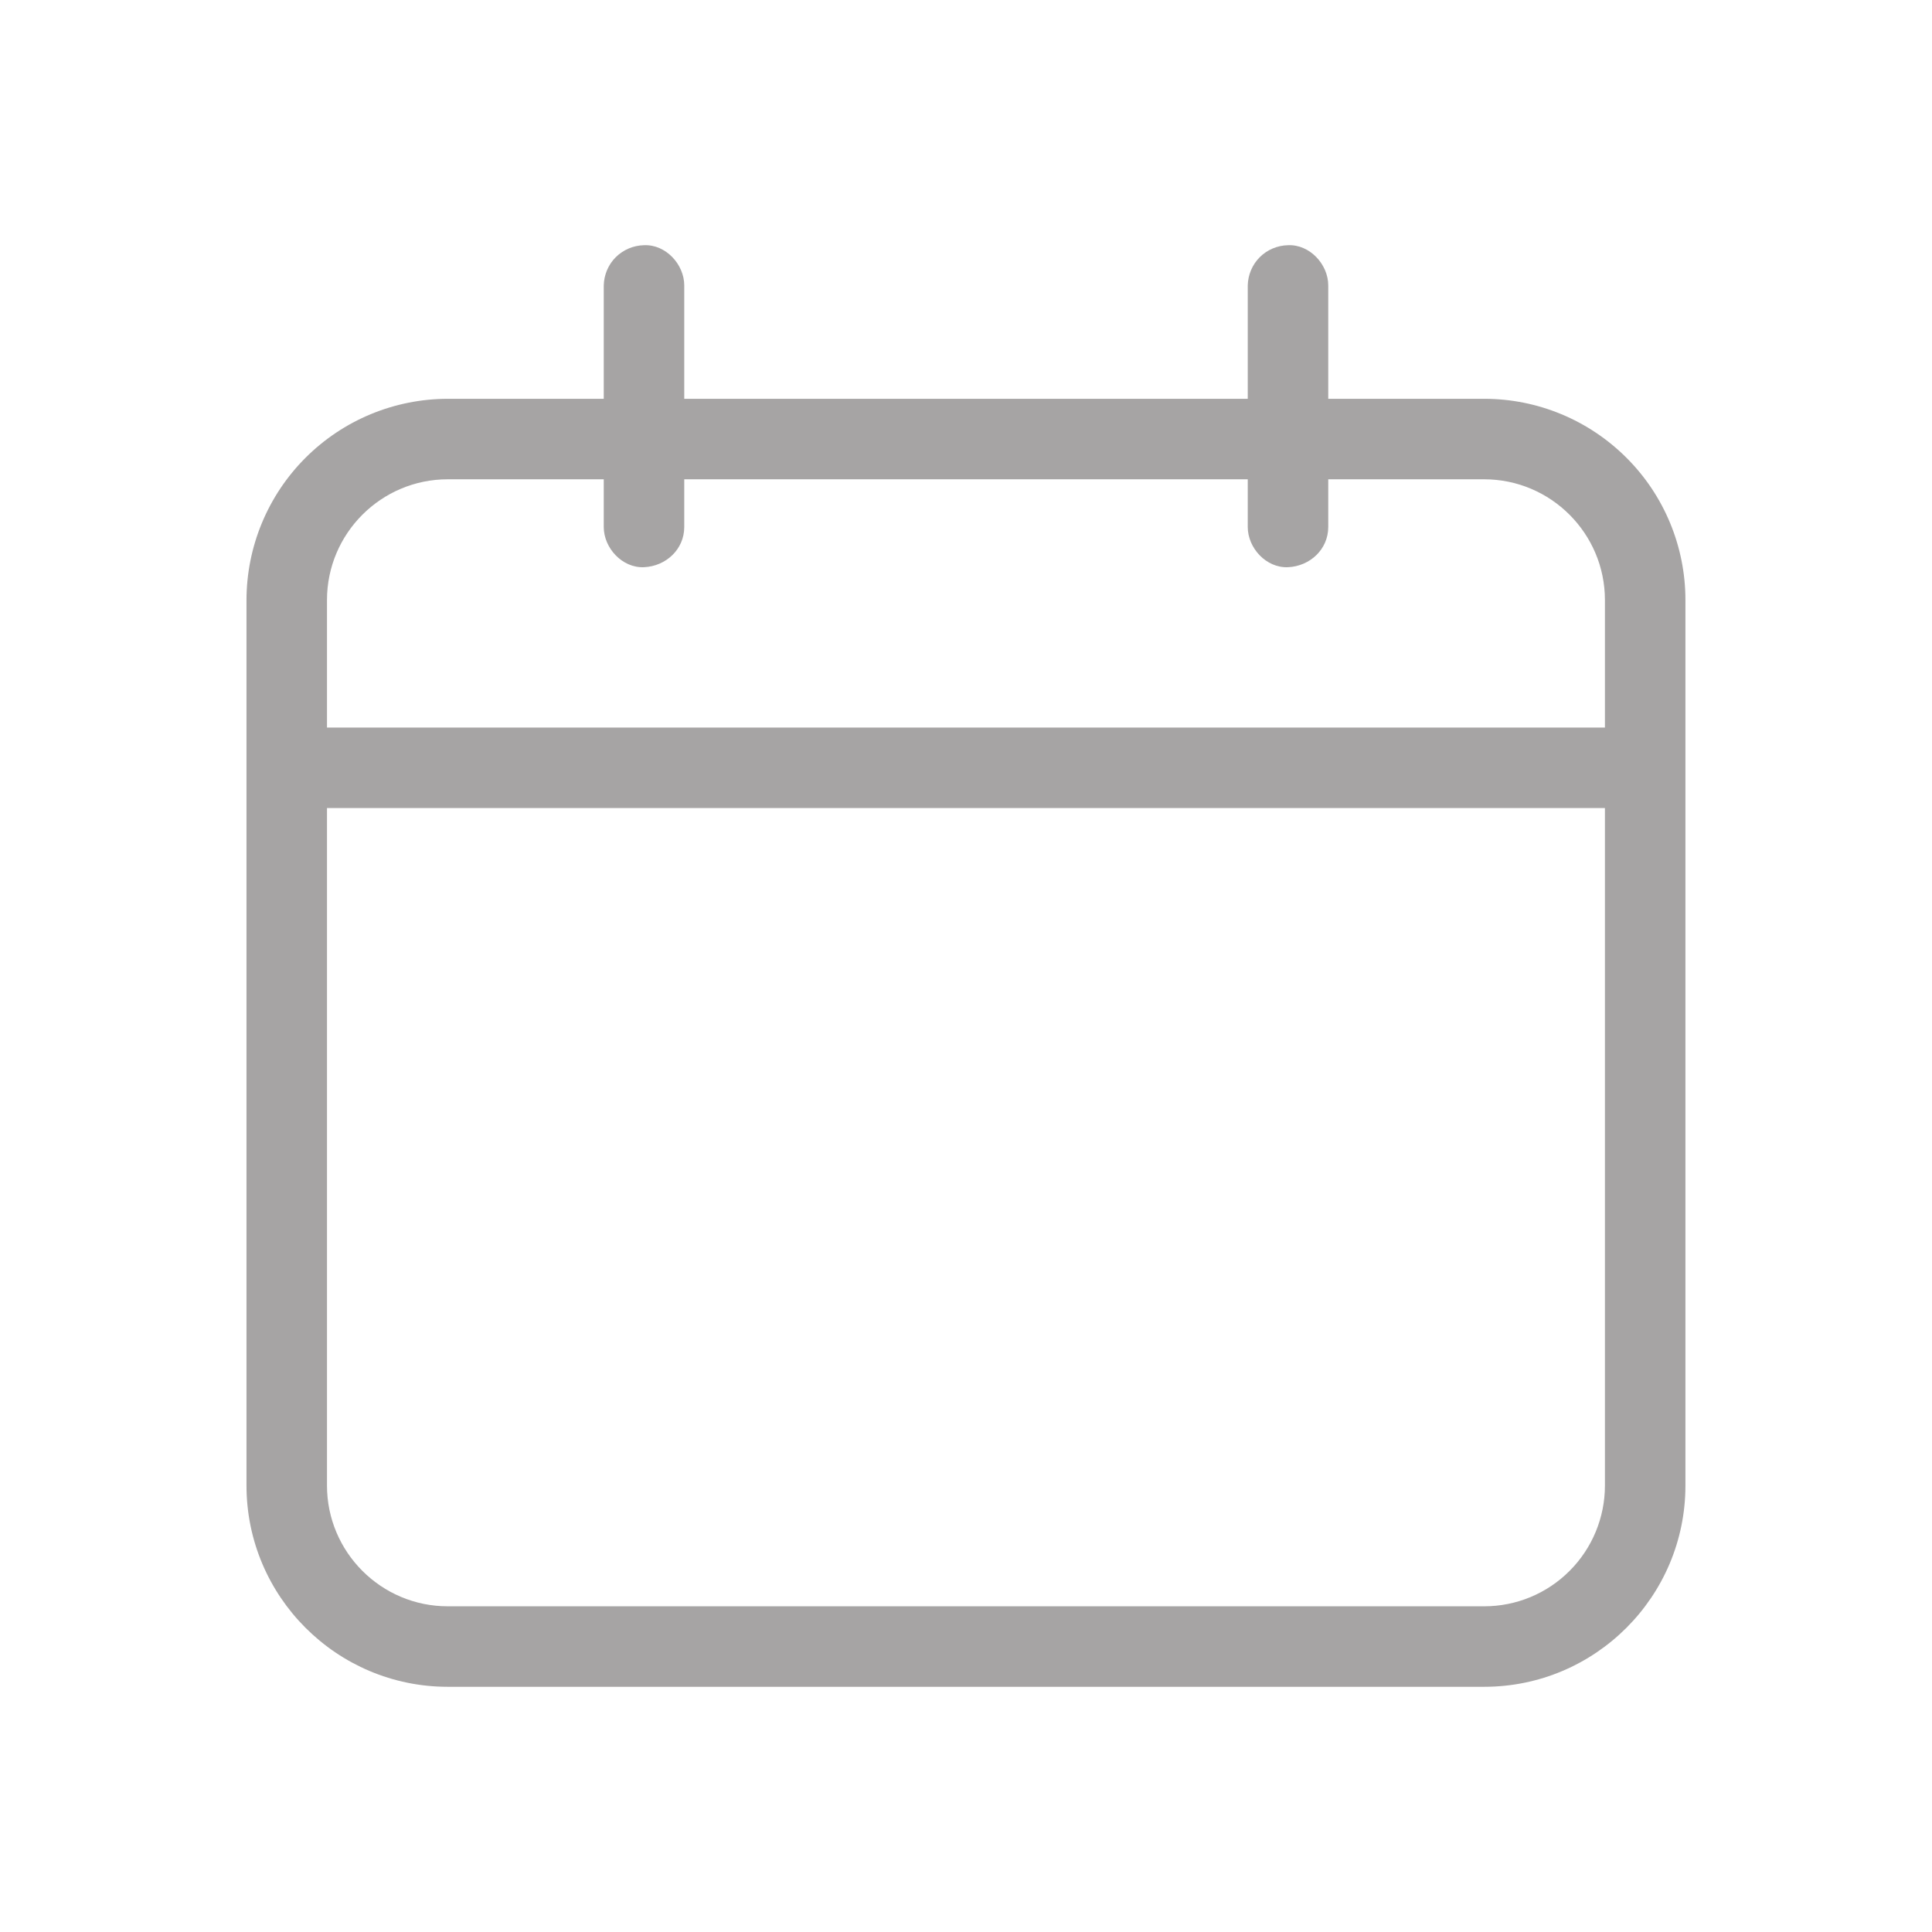 <svg width="24" height="24" viewBox="0 0 24 24" fill="none" xmlns="http://www.w3.org/2000/svg">
<path d="M18.438 4.954H16.5V3.546C16.5 3.284 16.27 3.034 16 3.046C15.868 3.049 15.742 3.102 15.649 3.195C15.556 3.288 15.503 3.414 15.5 3.546V4.954H8.5V3.546C8.5 3.284 8.27 3.034 8 3.046C7.868 3.049 7.743 3.102 7.649 3.195C7.556 3.288 7.503 3.414 7.5 3.546V4.954H5.562C4.899 4.955 4.264 5.218 3.795 5.687C3.326 6.156 3.063 6.791 3.062 7.454V18.454C3.062 19.833 4.184 20.954 5.562 20.954H18.437C19.816 20.954 20.937 19.833 20.937 18.454V7.454C20.937 6.791 20.674 6.155 20.205 5.687C19.736 5.218 19.101 4.954 18.438 4.954ZM5.562 5.954H7.5V6.546C7.5 6.808 7.73 7.058 8 7.046C8.271 7.034 8.5 6.826 8.5 6.546V5.954H15.5V6.546C15.5 6.808 15.73 7.058 16 7.046C16.271 7.034 16.5 6.826 16.5 6.546V5.954H18.437C19.264 5.954 19.937 6.627 19.937 7.454V9.038H4.062V7.454C4.062 6.627 4.735 5.954 5.562 5.954ZM18.438 19.954H5.562C4.735 19.954 4.062 19.281 4.062 18.454V10.038H19.937V18.454C19.937 18.852 19.779 19.233 19.498 19.514C19.217 19.796 18.836 19.954 18.438 19.954Z" fill="#A6A4A4"/>
</svg>
